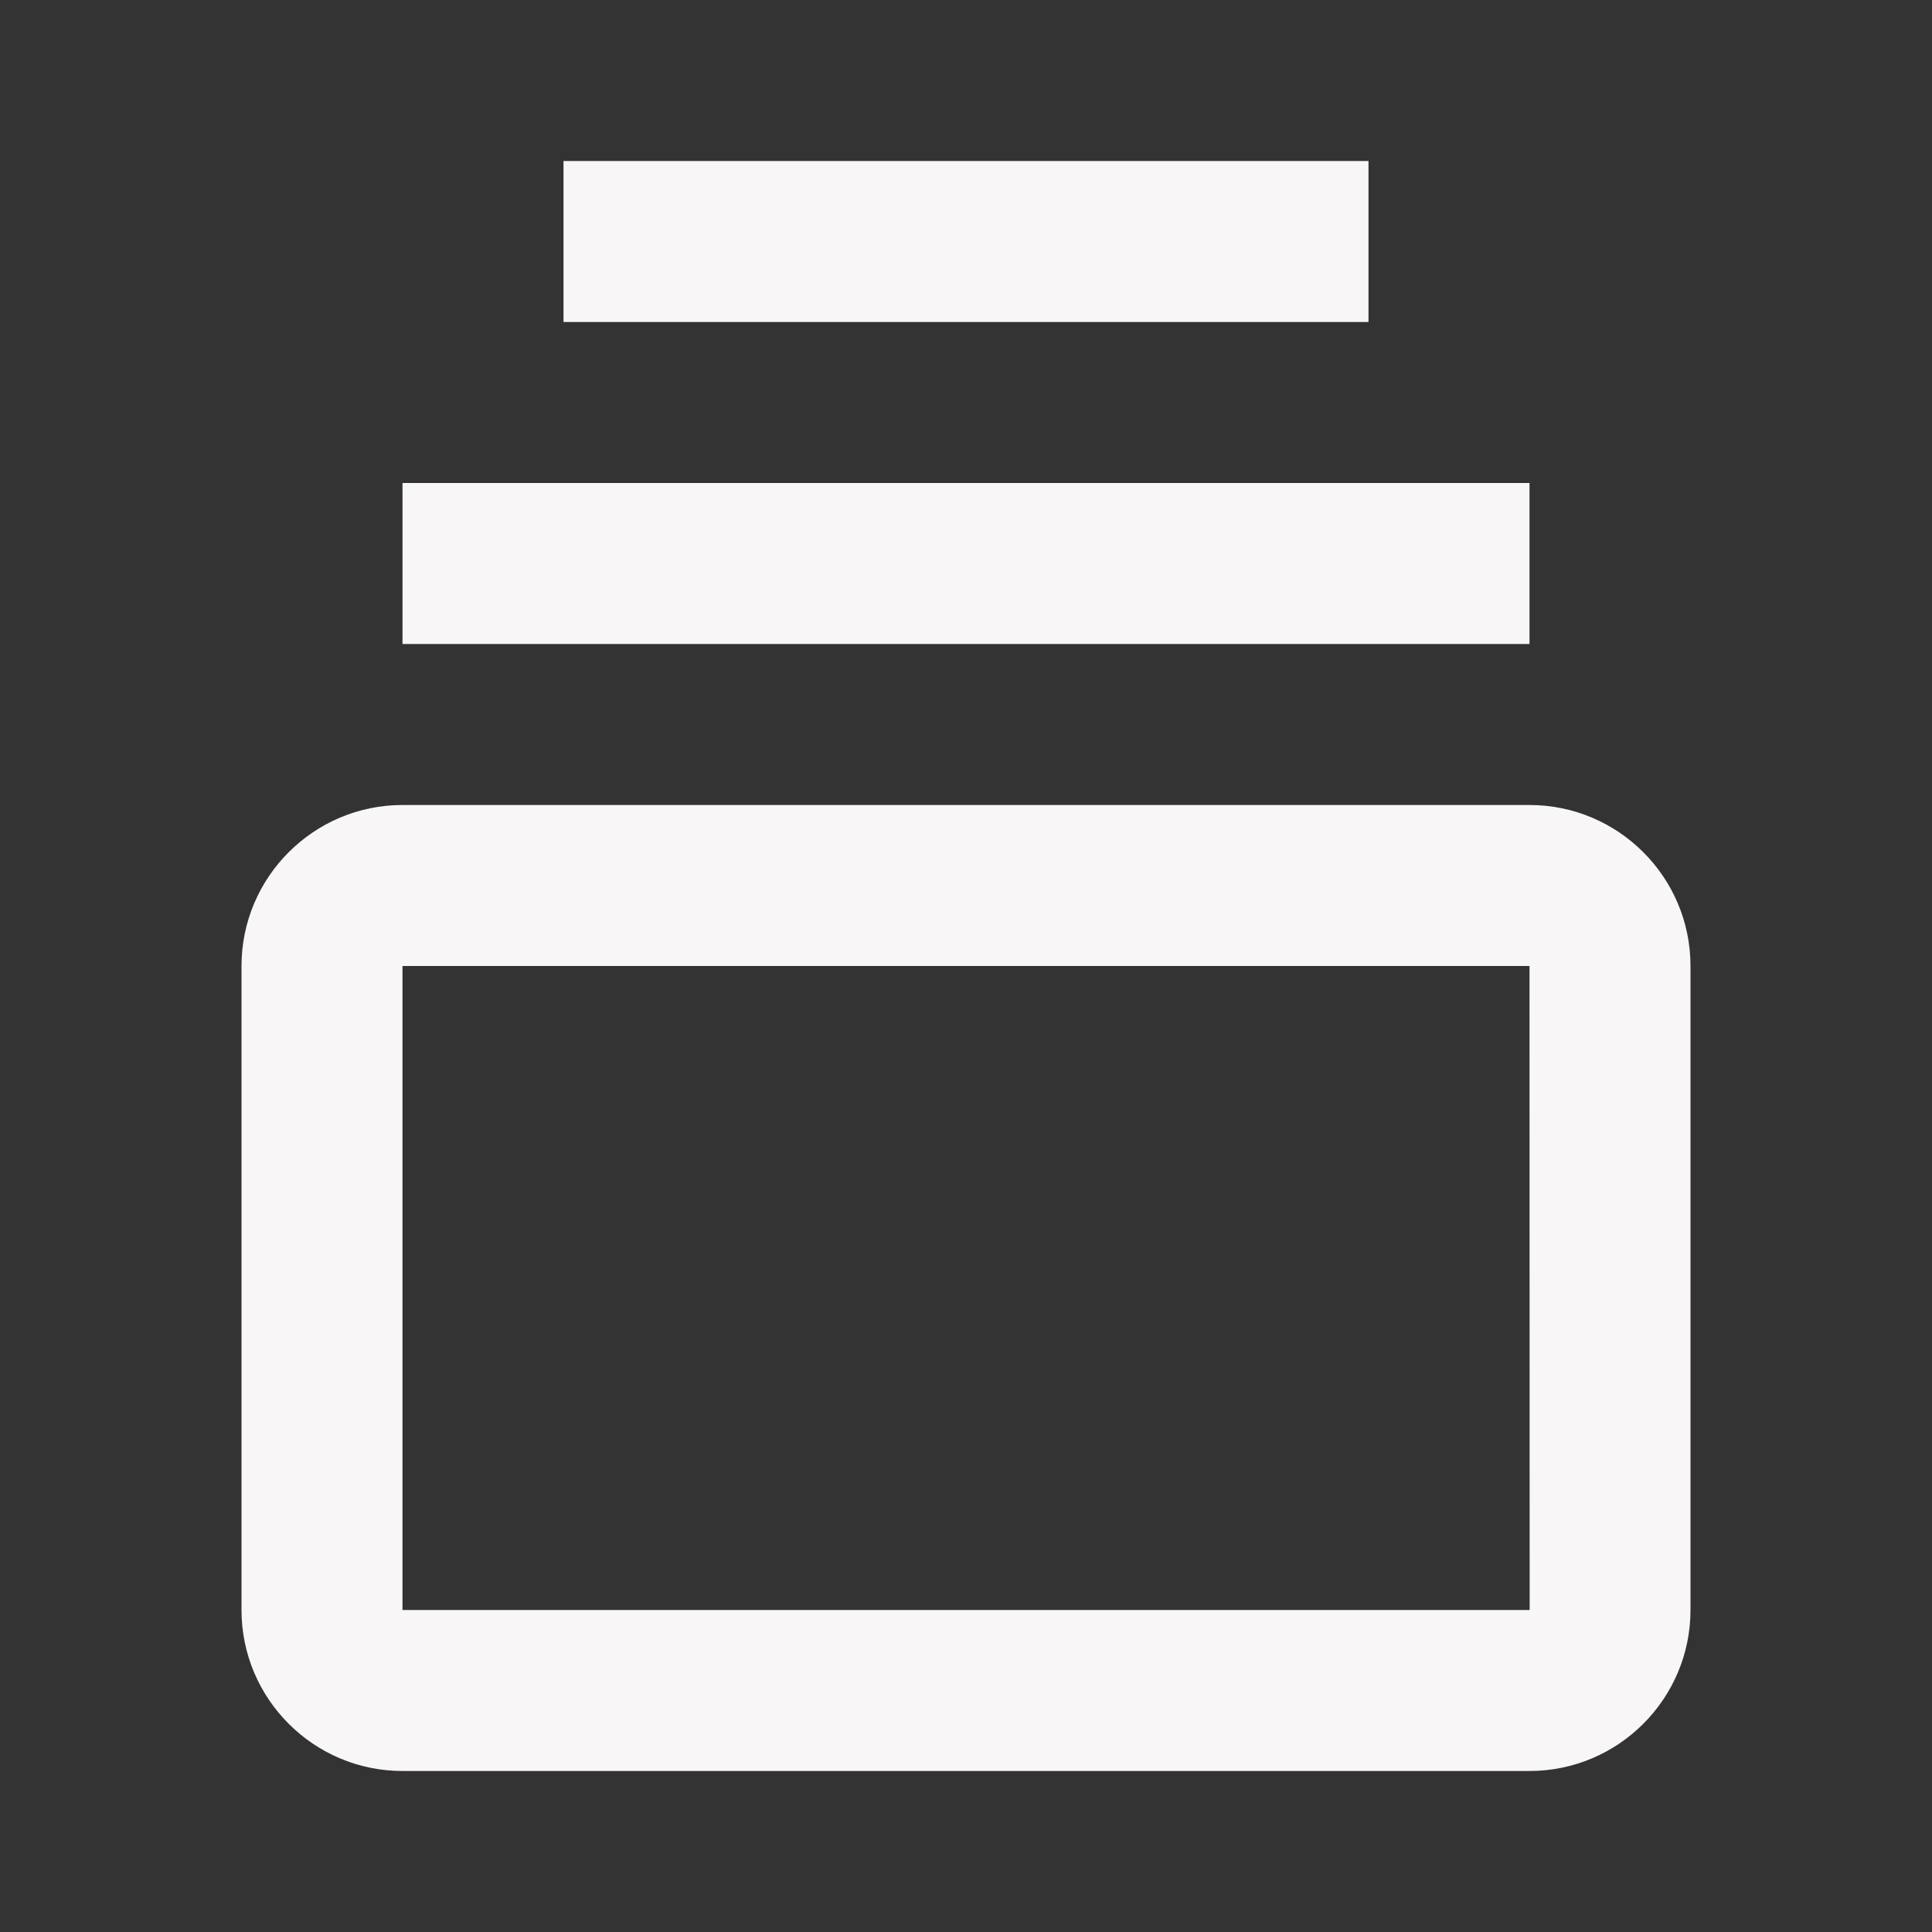 <svg xmlns='http://www.w3.org/2000/svg'  viewBox='0 0 24 24' fill='#f8f6f6' width='36' height='36'><rect x="0" y="0" width="24" height="24" fill="#333333" stroke="none"/><path d="M19 10H5c-1.103 0-2 .897-2 2v8c0 1.103.897 2 2 2h14c1.103 0 2-.897 2-2v-8c0-1.103-.897-2-2-2zM5 20v-8h14l.002 8H5zM5 6h14v2H5zm2-4h10v2H7z"></path></svg>